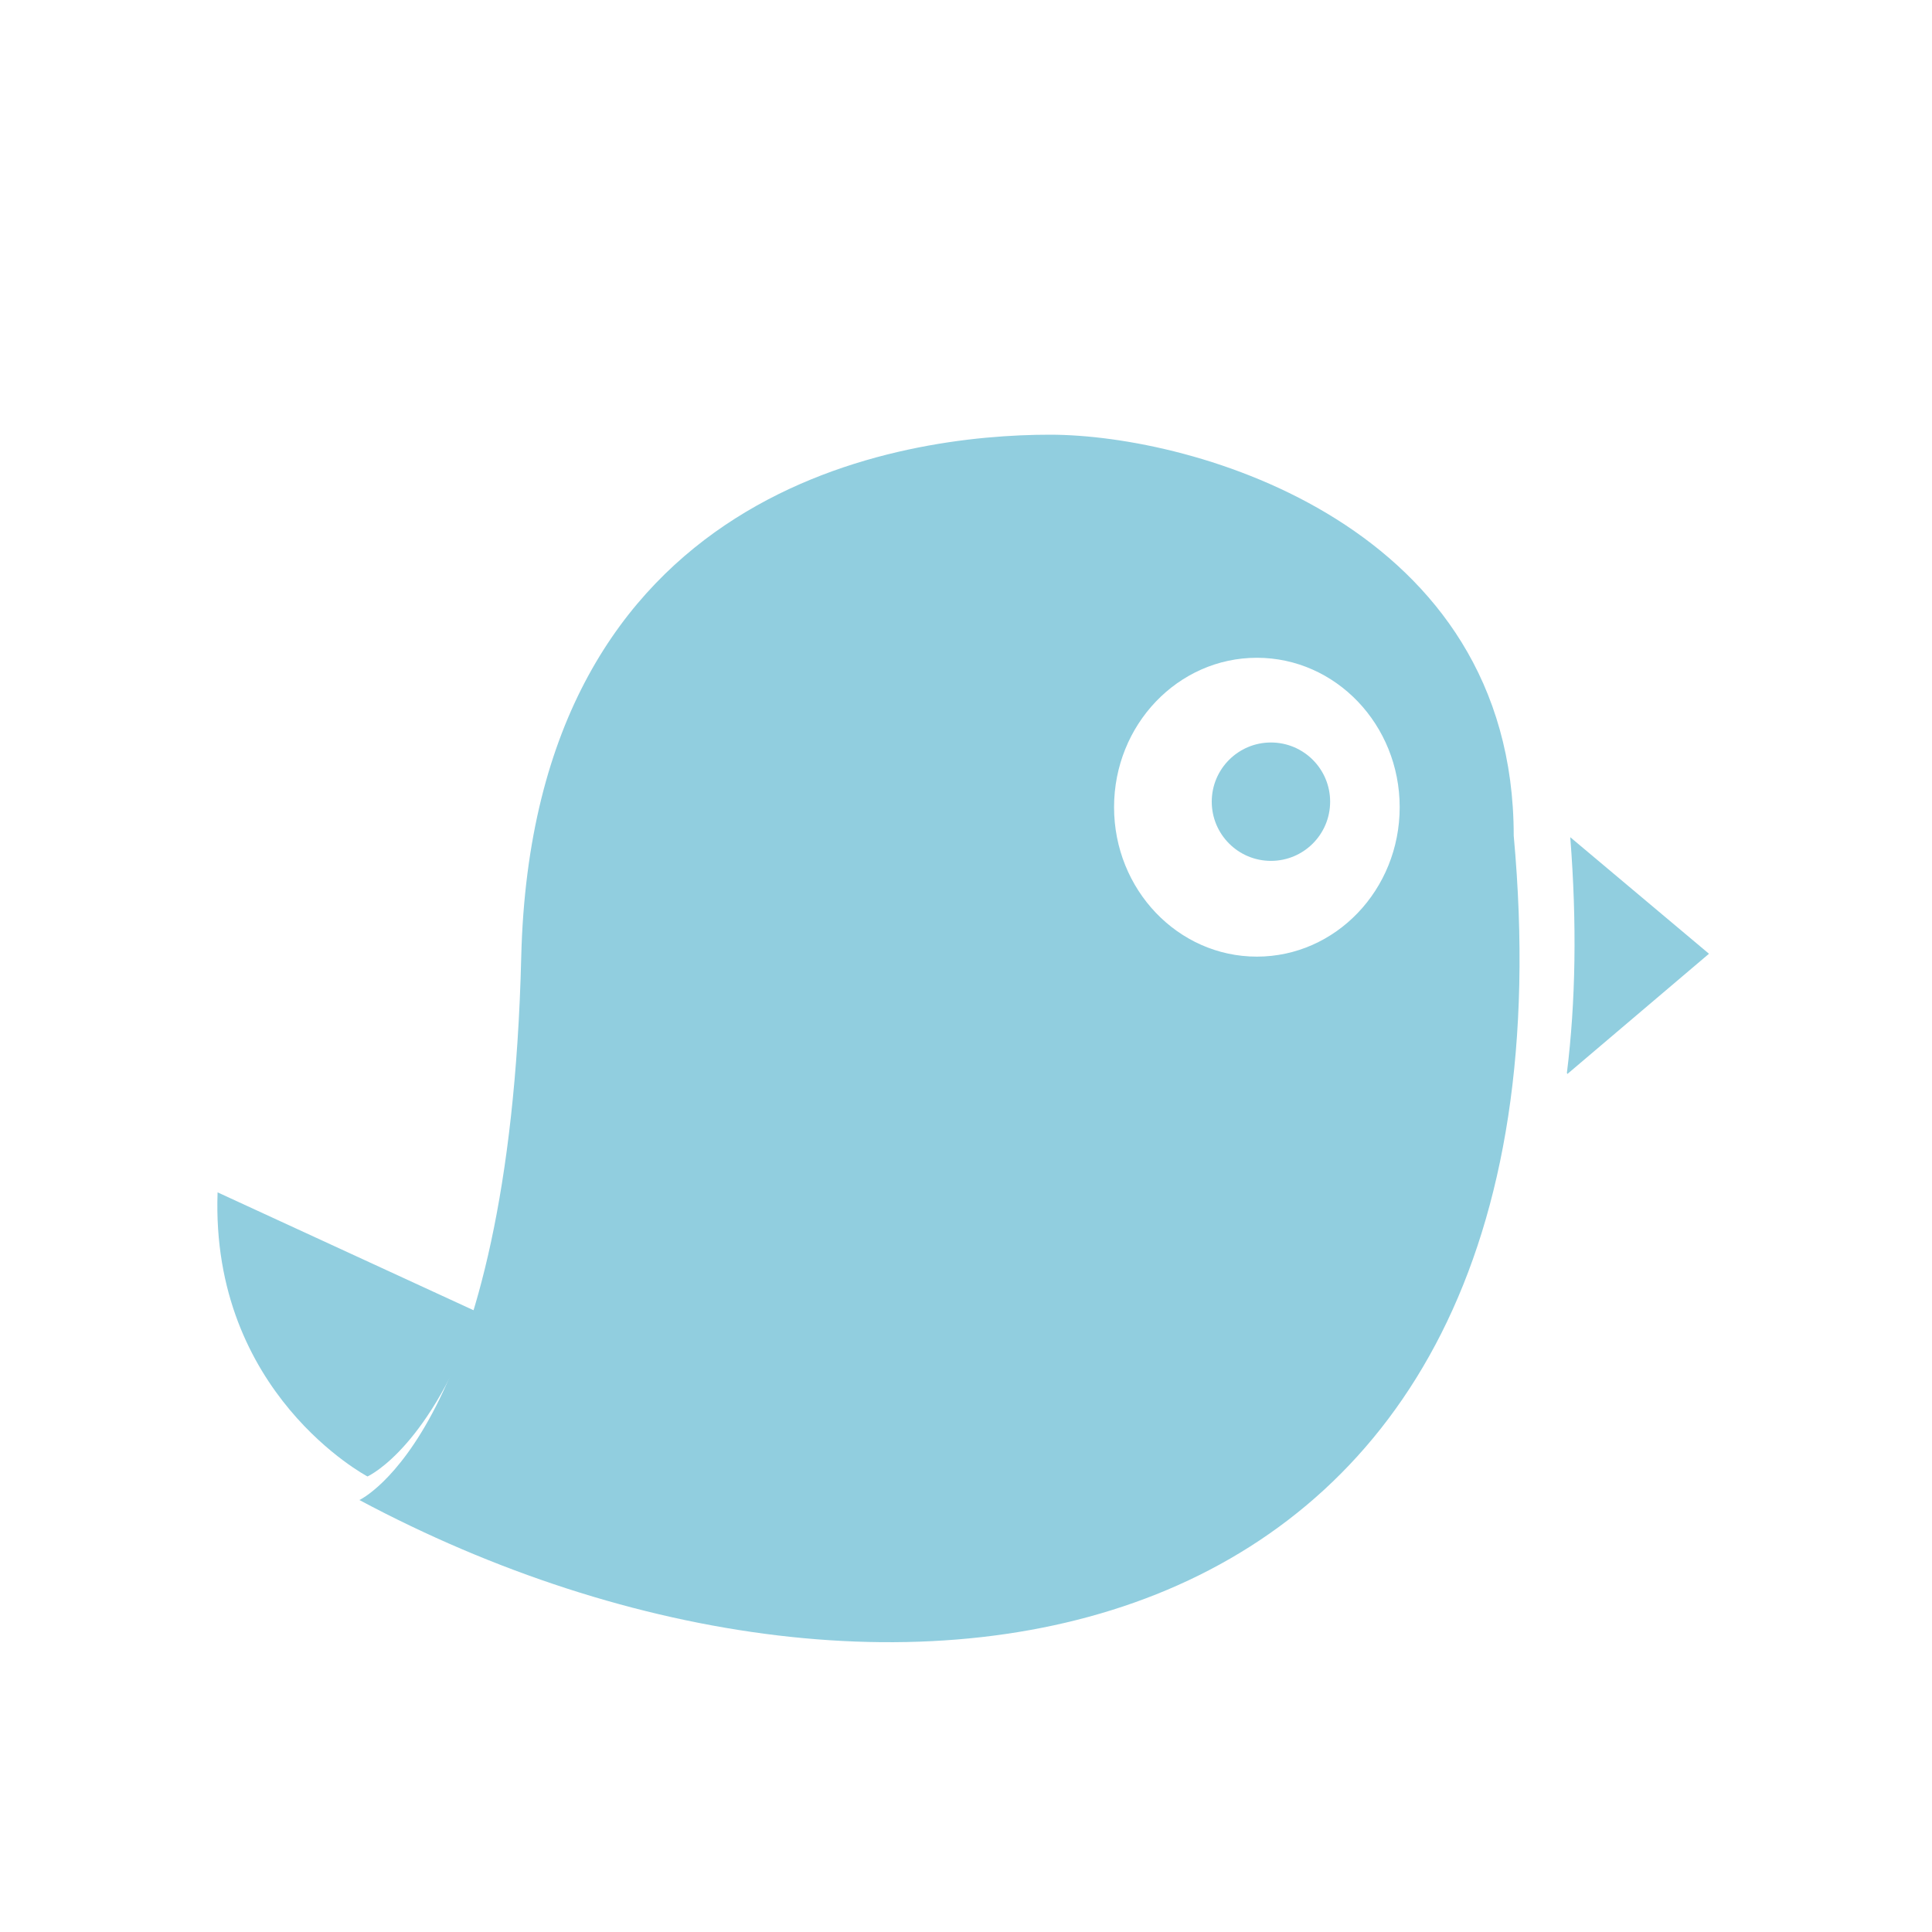 <?xml version="1.0" encoding="UTF-8"?>
<svg width="80px" height="80px" viewBox="0 0 80 80" version="1.1" xmlns="http://www.w3.org/2000/svg" xmlns:xlink="http://www.w3.org/1999/xlink">
    <!-- Generator: Sketch 49.3 (51167) - http://www.bohemiancoding.com/sketch -->
    <title>Artboard</title>
    <desc>Created with Sketch.</desc>
    <defs></defs>
    <g id="Artboard" stroke="none" stroke-width="1" fill="none" fill-rule="evenodd">
        <g id="noun_22690_333333" transform="translate(9, 18)" fill="#91CEDF">
            <path d="M0.01,31.373 C-0.291,39.706 6.217,43.137 6.217,43.137 C6.359,43.071 8.816,41.863 10.784,36.335 L0.01,31.373 Z" id="Shape"></path>
            <path d="M34.472,0 C28.463,0 13.064,2.019 12.583,21.634 C12.102,41.248 5.882,44.113 5.882,44.113 C28.186,56.034 56.847,51.276 53.68,16.604 C53.68,3.779 40.48,0 34.472,0 Z M43.044,9.237 C46.309,9.237 48.958,12.008 48.958,15.424 C48.958,18.84 46.309,21.612 43.044,21.612 C39.78,21.612 37.131,18.84 37.131,15.424 C37.131,12.008 39.78,9.237 43.044,9.237 Z" id="Shape"></path>
            <path d="M56.021,16.667 C56.302,20.25 56.244,23.501 55.882,26.427 C55.893,26.439 55.892,26.459 55.902,26.471 L61.765,21.493 L56.021,16.667 L56.021,16.667 Z" id="Shape"></path>
            <path d="M46.078,15.196 C46.078,16.55 44.981,17.647 43.627,17.647 C42.274,17.647 41.176,16.55 41.176,15.196 C41.176,13.842 42.274,12.745 43.627,12.745 C44.981,12.745 46.078,13.842 46.078,15.196 Z" id="Shape" fill-rule="nonzero"></path>
        </g>
    </g>
</svg>